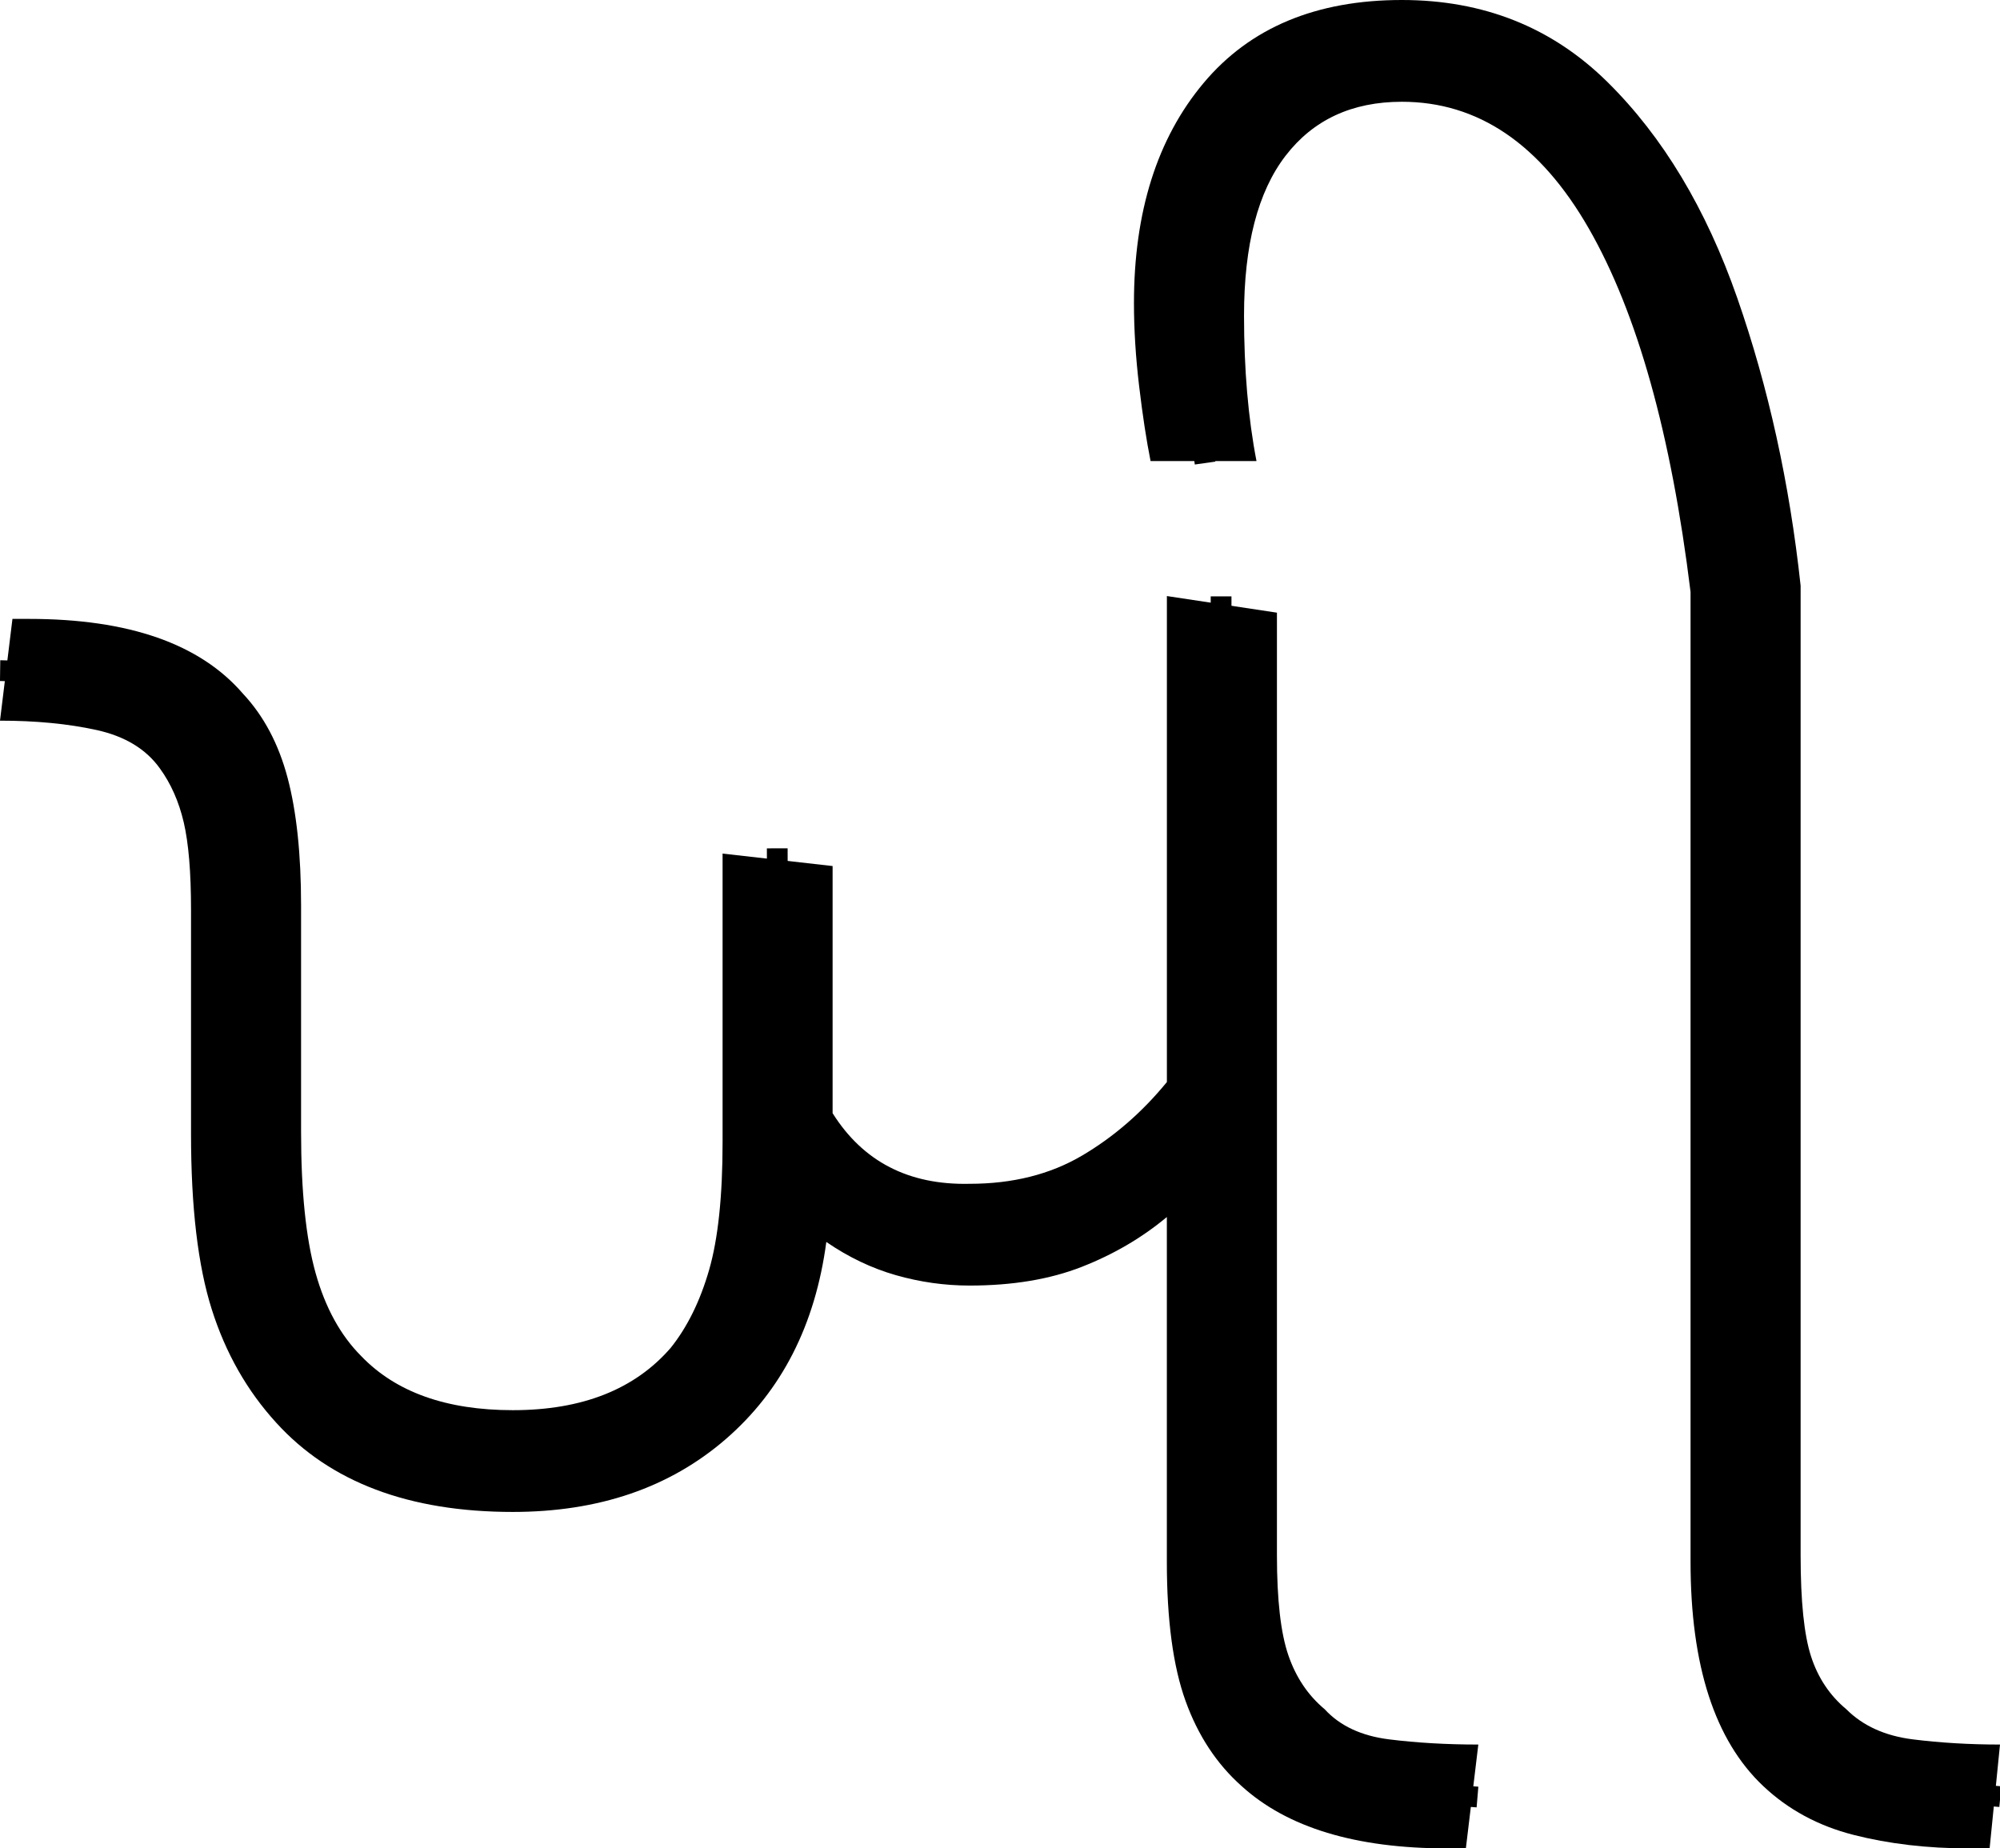 <?xml version="1.0" encoding="UTF-8" standalone="no"?>
<svg
   width="96.3"
   height="89"
   version="1.1"
   id="svg313"
   sodipodi:docname="3_khee.svg"
   inkscape:version="1.2.1 (9c6d41e410, 2022-07-14)"
   xmlns:inkscape="http://www.inkscape.org/namespaces/inkscape"
   xmlns:sodipodi="http://sodipodi.sourceforge.net/DTD/sodipodi-0.dtd"
   xmlns="http://www.w3.org/2000/svg"
   xmlns:svg="http://www.w3.org/2000/svg">
  <defs
     id="defs317" />
  <sodipodi:namedview
     id="namedview315"
     pagecolor="#ffffff"
     bordercolor="#666666"
     borderopacity="1.0"
     inkscape:showpageshadow="2"
     inkscape:pageopacity="0.0"
     inkscape:pagecheckerboard="0"
     inkscape:deskcolor="#d1d1d1"
     showgrid="false"
     inkscape:zoom="5.6568543"
     inkscape:cx="51.088464"
     inkscape:cy="62.225396"
     inkscape:window-width="1920"
     inkscape:window-height="1027"
     inkscape:window-x="-8"
     inkscape:window-y="-8"
     inkscape:window-maximized="1"
     inkscape:current-layer="svg313" />
  <g
     id="g65"
     inkscape:label="g1"
     transform="matrix(0.999,0,0,1,0.018,28.7)">
    <path
       style="display:inline;stroke-width:1"
       d="m 24.701,44.1 v 0 q -7.506,0 -11.409,-4.3 v 0 Q 11.19,37.5 10.19,34.35 9.189,31.2 9.189,25.9 v 0 -10.8 q 0,-2.7 -0.35,-4.2 Q 8.488,9.4 7.688,8.3 v 0 Q 6.687,6.9 4.635,6.45 2.584,6 -0.018,6 V 6 L 0.582,1.1 H 1.383 q 7.205,0 10.308,3.6 v 0 q 1.501,1.6 2.152,4.05 0.65,2.45 0.65,6.15 v 0 10.9 q 0,4.3 0.701,6.8 0.701,2.5 2.202,4 v 0 q 2.502,2.6 7.306,2.6 v 0 q 5.004,0 7.606,-3 v 0 q 1.201,-1.5 1.851,-3.75 0.65,-2.25 0.65,-6.15 v 0 -13.9 L 40.112,13 v 11.9 q 2.202,3.5 6.605,3.4 v 0 q 3.102,0 5.404,-1.35 2.302,-1.35 4.103,-3.55 v 0 V 0 l 5.304,0.8 v 45.4 q 0,3.2 0.55,4.8 0.55,1.6 1.751,2.6 v 0 q 1.101,1.2 3.102,1.45 2.002,0.25 4.303,0.25 v 0 l -0.6,5 h -0.901 q -6.605,0 -9.908,-3 v 0 q -1.801,-1.6 -2.702,-4.1 -0.901,-2.5 -0.901,-6.7 v 0 -16.6 q -1.801,1.5 -4.103,2.4 -2.302,0.9 -5.404,0.9 v 0 q -1.801,0 -3.553,-0.5 -1.751,-0.5 -3.353,-1.6 v 0 q -0.801,6 -4.854,9.5 -4.053,3.5 -10.258,3.5 z"
       id="path2"
       inkscape:label="p1" />
    <path
       style="display:inline;fill:none;stroke:#000000;stroke-width:1px;stroke-linecap:butt;stroke-linejoin:miter;stroke-opacity:1"
       d="m -0.012,3.59 c 0.833,0.011 1.437,0.072 2.176,0.117 2.449,0.152 4.931,0.385 6.845,2.072 3.112,2.85 2.825,7.447 2.842,11.306 0.154,5.197 -0.431,10.477 0.641,15.604 0.869,4.163 4.146,7.83 8.426,8.566 4.961,1.101 11.028,0.076 14.04,-4.398 2.979,-4.365 2.507,-9.894 2.509,-14.91 -0.008,-3.267 -0.015,-6.533 -0.023,-9.8"
       id="path65"
       inkscape:label="s1" />
    <path
       id="path263-0"
       style="display:inline;fill:none;stroke:#000000;stroke-width:1px;stroke-linecap:butt;stroke-linejoin:miter;stroke-opacity:1"
       inkscape:label="s2"
       d="m 37.891,27.092 c 2.054,1.761 4.55,3.105 7.228,3.575 3.795,0.519 7.721,-0.801 10.574,-3.324 1.119,-0.841 2.082,-1.863 3.164,-2.748 -0.007,-8.193 -0.014,-16.386 -0.021,-24.58"
       sodipodi:nodetypes="cccccc" />
    <path
       style="display:inline;fill:none;stroke:#000000;stroke-width:1px;stroke-linecap:butt;stroke-linejoin:miter;stroke-opacity:1"
       d="m 58.858,24.57 0.022,23.41 c 0.066,3.309 1.268,6.997 4.461,8.519 2.412,1.273 5.218,1.107 7.853,1.328"
       id="path266-0"
       inkscape:label="s3" />
  </g>
  <g
     id="g668"
     inkscape:label="g2">
    <path
       d="m 95.8,89 h -1 q -3,0 -5.55,-0.65 Q 86.7,87.7 84.9,86 v 0 Q 81.4,82.7 81.4,75.2 v 0 -46.7 Q 80,17.1 76.5,11 73,4.9 67.5,4.9 v 0 q -3.6,0 -5.6,2.6 -2,2.6 -2,7.7 v 0 q 0,3.9 0.6,7 v 0 h -5.1 q -0.3,-1.5 -0.55,-3.6 -0.25,-2.1 -0.25,-4 v 0 Q 54.6,8 57.95,4 61.3,0 67.5,0 v 0 q 5.9,0 9.9,3.95 4,3.95 6.25,10.4 2.25,6.45 3.05,13.85 v 0 46.7 q 0,3.3 0.5,4.85 0.5,1.55 1.7,2.55 v 0 q 1.2,1.2 3.2,1.45 2,0.25 4.2,0.25 v 0 z"
       id="path658"
       inkscape:label="p2" />
    <path
       style="display:inline;fill:none;stroke:#000000;stroke-width:1px;stroke-linecap:butt;stroke-linejoin:miter;stroke-opacity:1"
       d="m 58.025,22.296 c -0.717,-5.05 -1.597,-10.627 1.042,-15.292 2.068,-3.822 6.866,-5.222 10.923,-4.303 5.3,1.061 8.634,5.994 10.534,10.692 1.949,4.911 3.042,10.155 3.533,15.403 0.034,16.082 -0.057,32.165 0.055,48.246 0.092,3.485 1.641,7.4 5.197,8.609 2.224,0.865 4.673,0.638 7.006,0.856"
       id="path80"
       inkscape:label="s4" />
  </g>
</svg>
